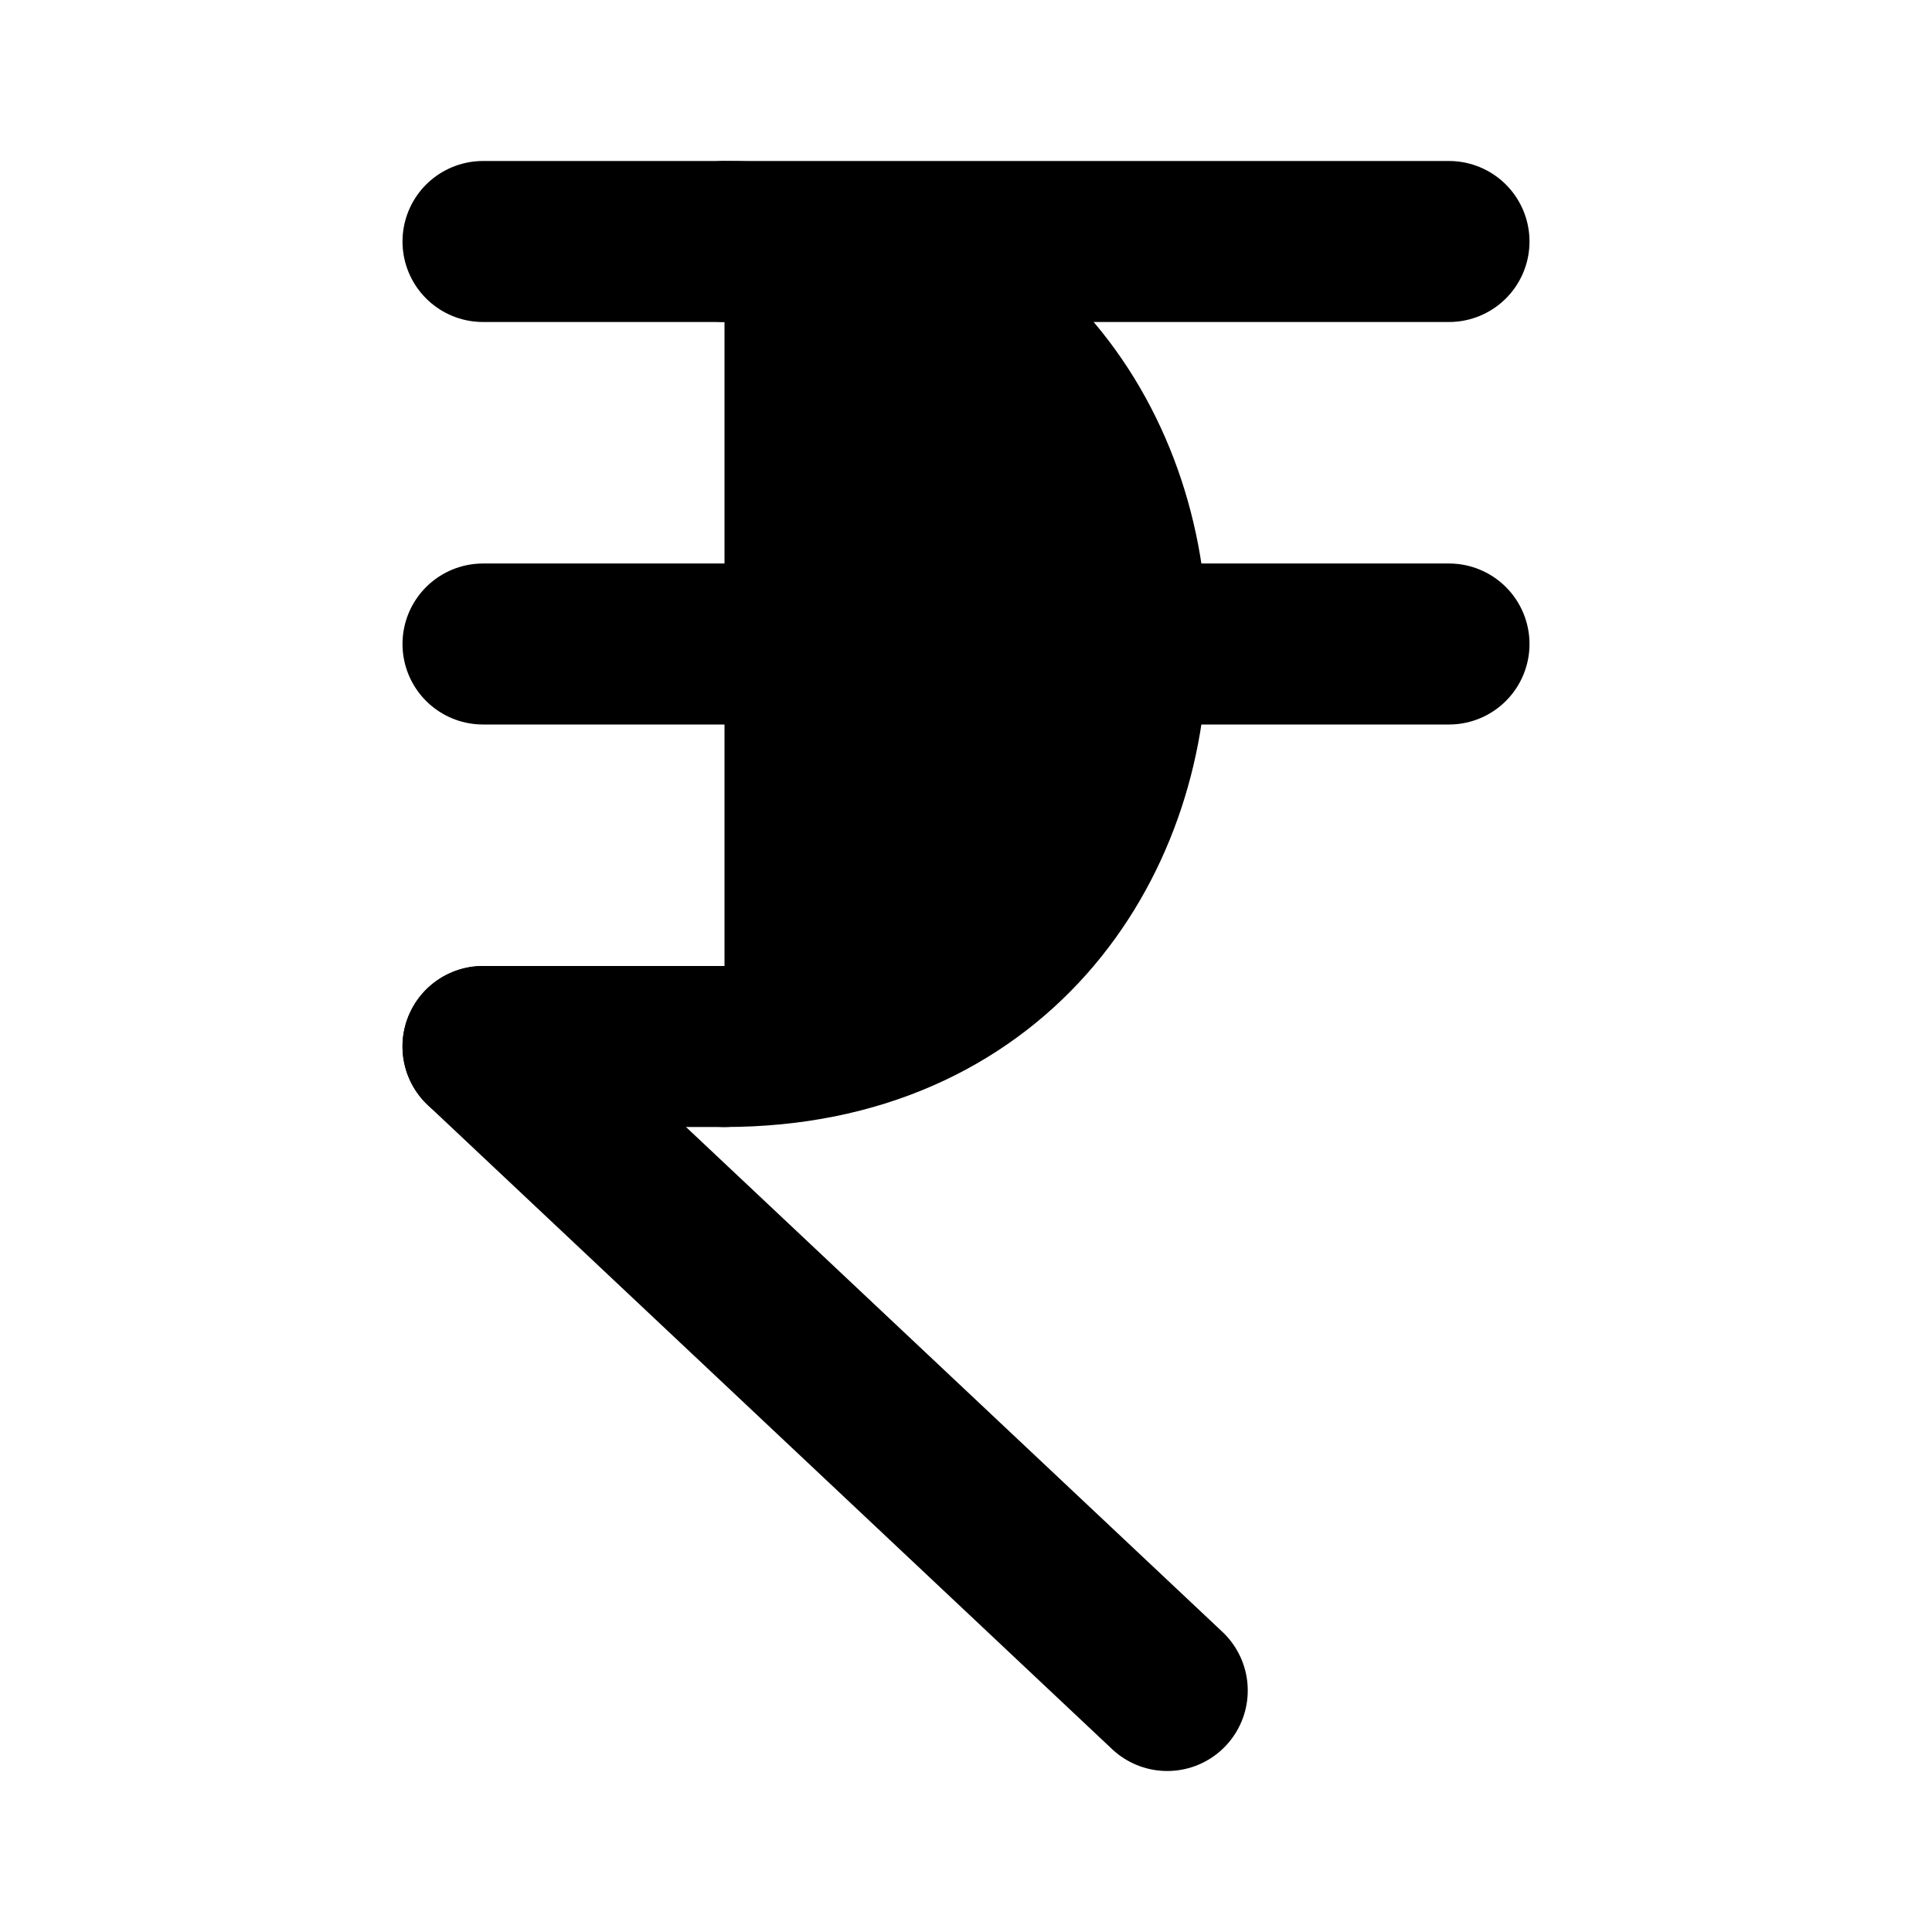 <svg xmlns="http://www.w3.org/2000/svg" width="1.5em" height="1.5em">
    <g id="tuiIconIndianRupeeLarge" xmlns="http://www.w3.org/2000/svg">
        <svg x="50%" y="50%" width="1.5em" height="1.5em" overflow="visible" viewBox="0 0 24 24">
            <svg x="-12" y="-12">
                <svg
                    xmlns="http://www.w3.org/2000/svg"
                    width="24"
                    height="24"
                    viewBox="0 0 24 24"
                    stroke="currentColor"
                    stroke-width="2"
                    stroke-linecap="round"
                    stroke-linejoin="round"
                >
                    <path vector-effect="non-scaling-stroke" d="M6 3h12" />
                    <path vector-effect="non-scaling-stroke" d="M6 8h12" />
                    <path vector-effect="non-scaling-stroke" d="m6 13 8.5 8" />
                    <path vector-effect="non-scaling-stroke" d="M6 13h3" />
                    <path vector-effect="non-scaling-stroke" d="M9 13c6.667 0 6.667-10 0-10" />
                </svg>
            </svg>
        </svg>
    </g>
</svg>
